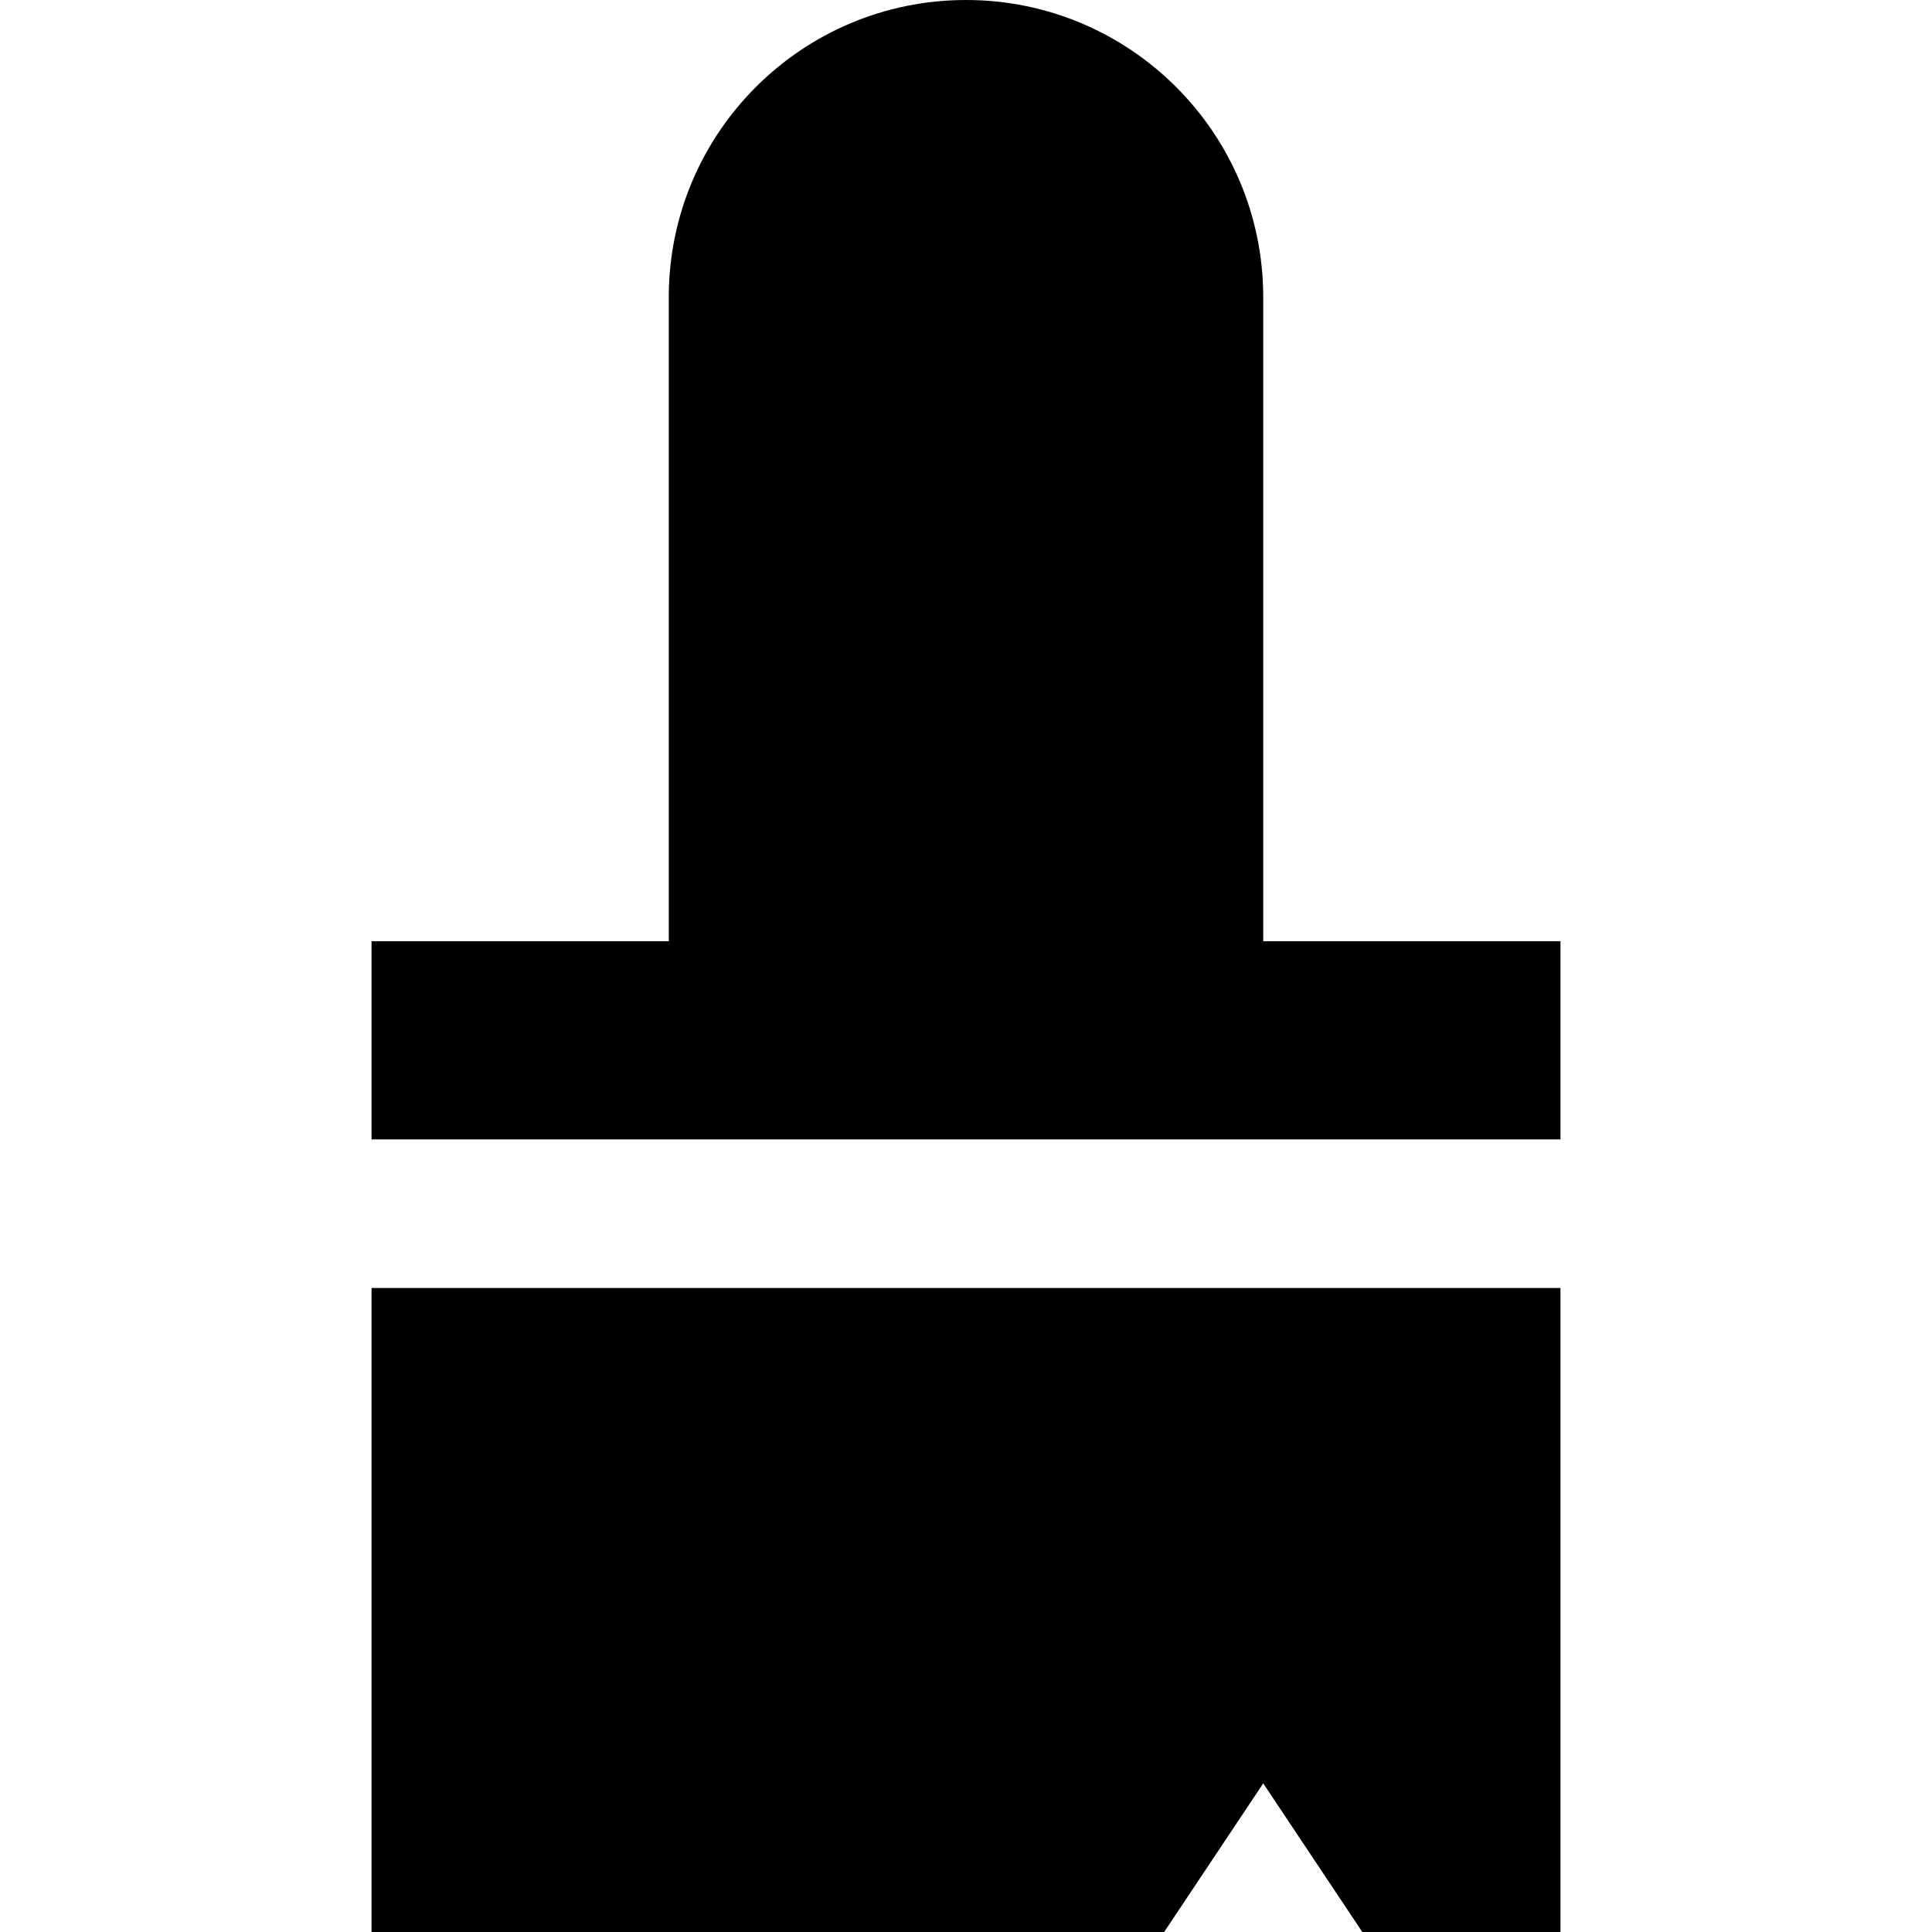 <?xml version="1.0" encoding="iso-8859-1"?>
<!-- Generator: Adobe Illustrator 19.0.0, SVG Export Plug-In . SVG Version: 6.00 Build 0)  -->
<svg version="1.1" id="Layer_1" xmlns="http://www.w3.org/2000/svg" xmlns:xlink="http://www.w3.org/1999/xlink" x="0px" y="0px"
	 viewBox="0 0 512 512" style="enable-background:new 0 0 512 512;" xml:space="preserve">
<g>
	<g>
		<path d="M334.769,249.436V78.769C334.769,35.266,299.503,0,256,0s-78.769,35.266-78.769,78.769v170.667H98.462v52.513h315.077
			v-52.513H334.769z"/>
	</g>
</g>
<g>
	<g>
		<polygon points="98.462,341.333 98.462,512 308.513,512 334.769,472.615 361.026,512 413.538,512 413.538,341.333 		"/>
	</g>
</g>
<g>
</g>
<g>
</g>
<g>
</g>
<g>
</g>
<g>
</g>
<g>
</g>
<g>
</g>
<g>
</g>
<g>
</g>
<g>
</g>
<g>
</g>
<g>
</g>
<g>
</g>
<g>
</g>
<g>
</g>
</svg>
